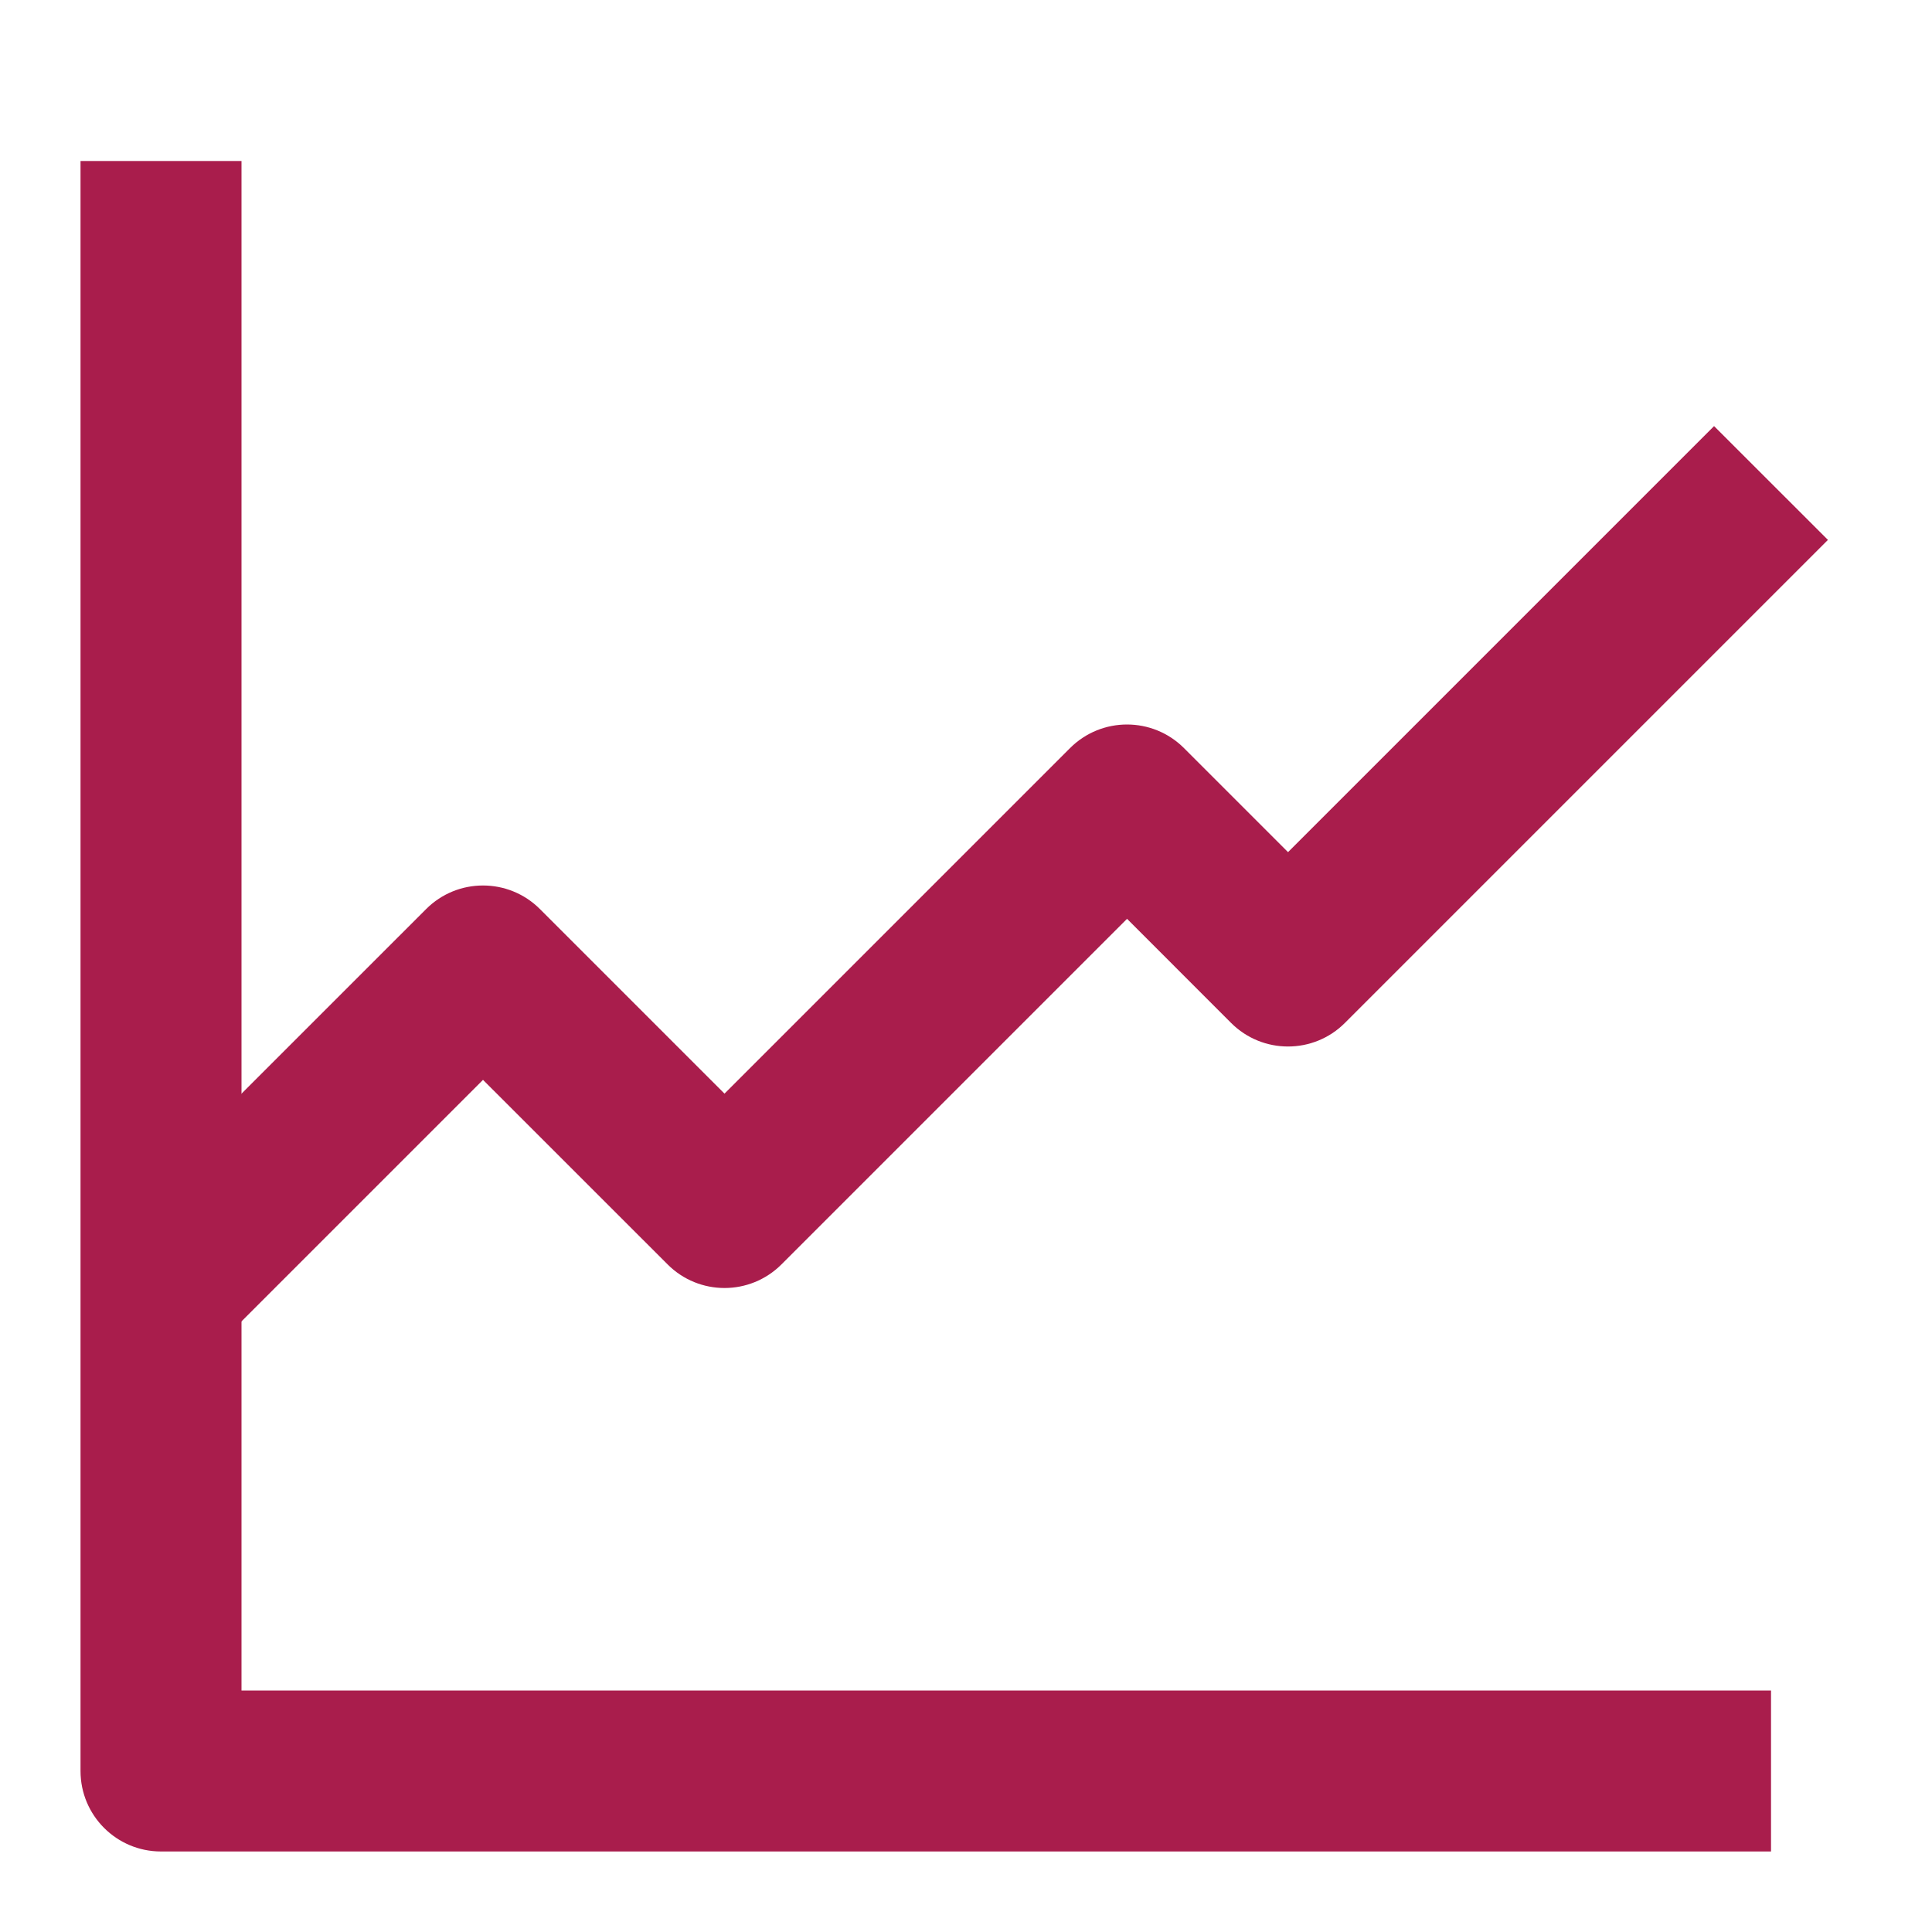 <svg width="31" height="31" viewBox="0 0 31 31" fill="none" xmlns="http://www.w3.org/2000/svg">
<path fill-rule="evenodd" clip-rule="evenodd" d="M3.875 27.125V2.583H1.292V28.417C1.292 29.13 1.87 29.708 2.583 29.708H28.417V27.125H3.875Z" fill="#A91D4C"/>
<path fill-rule="evenodd" clip-rule="evenodd" d="M29.33 8.663L21.58 16.413C21.076 16.918 20.258 16.918 19.753 16.413L18.084 14.743L12.539 20.288C12.034 20.793 11.216 20.793 10.712 20.288L7.75 17.327L3.497 21.58L1.67 19.753L6.837 14.587C7.341 14.082 8.159 14.082 8.664 14.587L11.625 17.548L17.17 12.003C17.675 11.499 18.492 11.499 18.997 12.003L20.667 13.673L27.503 6.837L29.33 8.663Z" fill="#A91D4C"/>
</svg>
